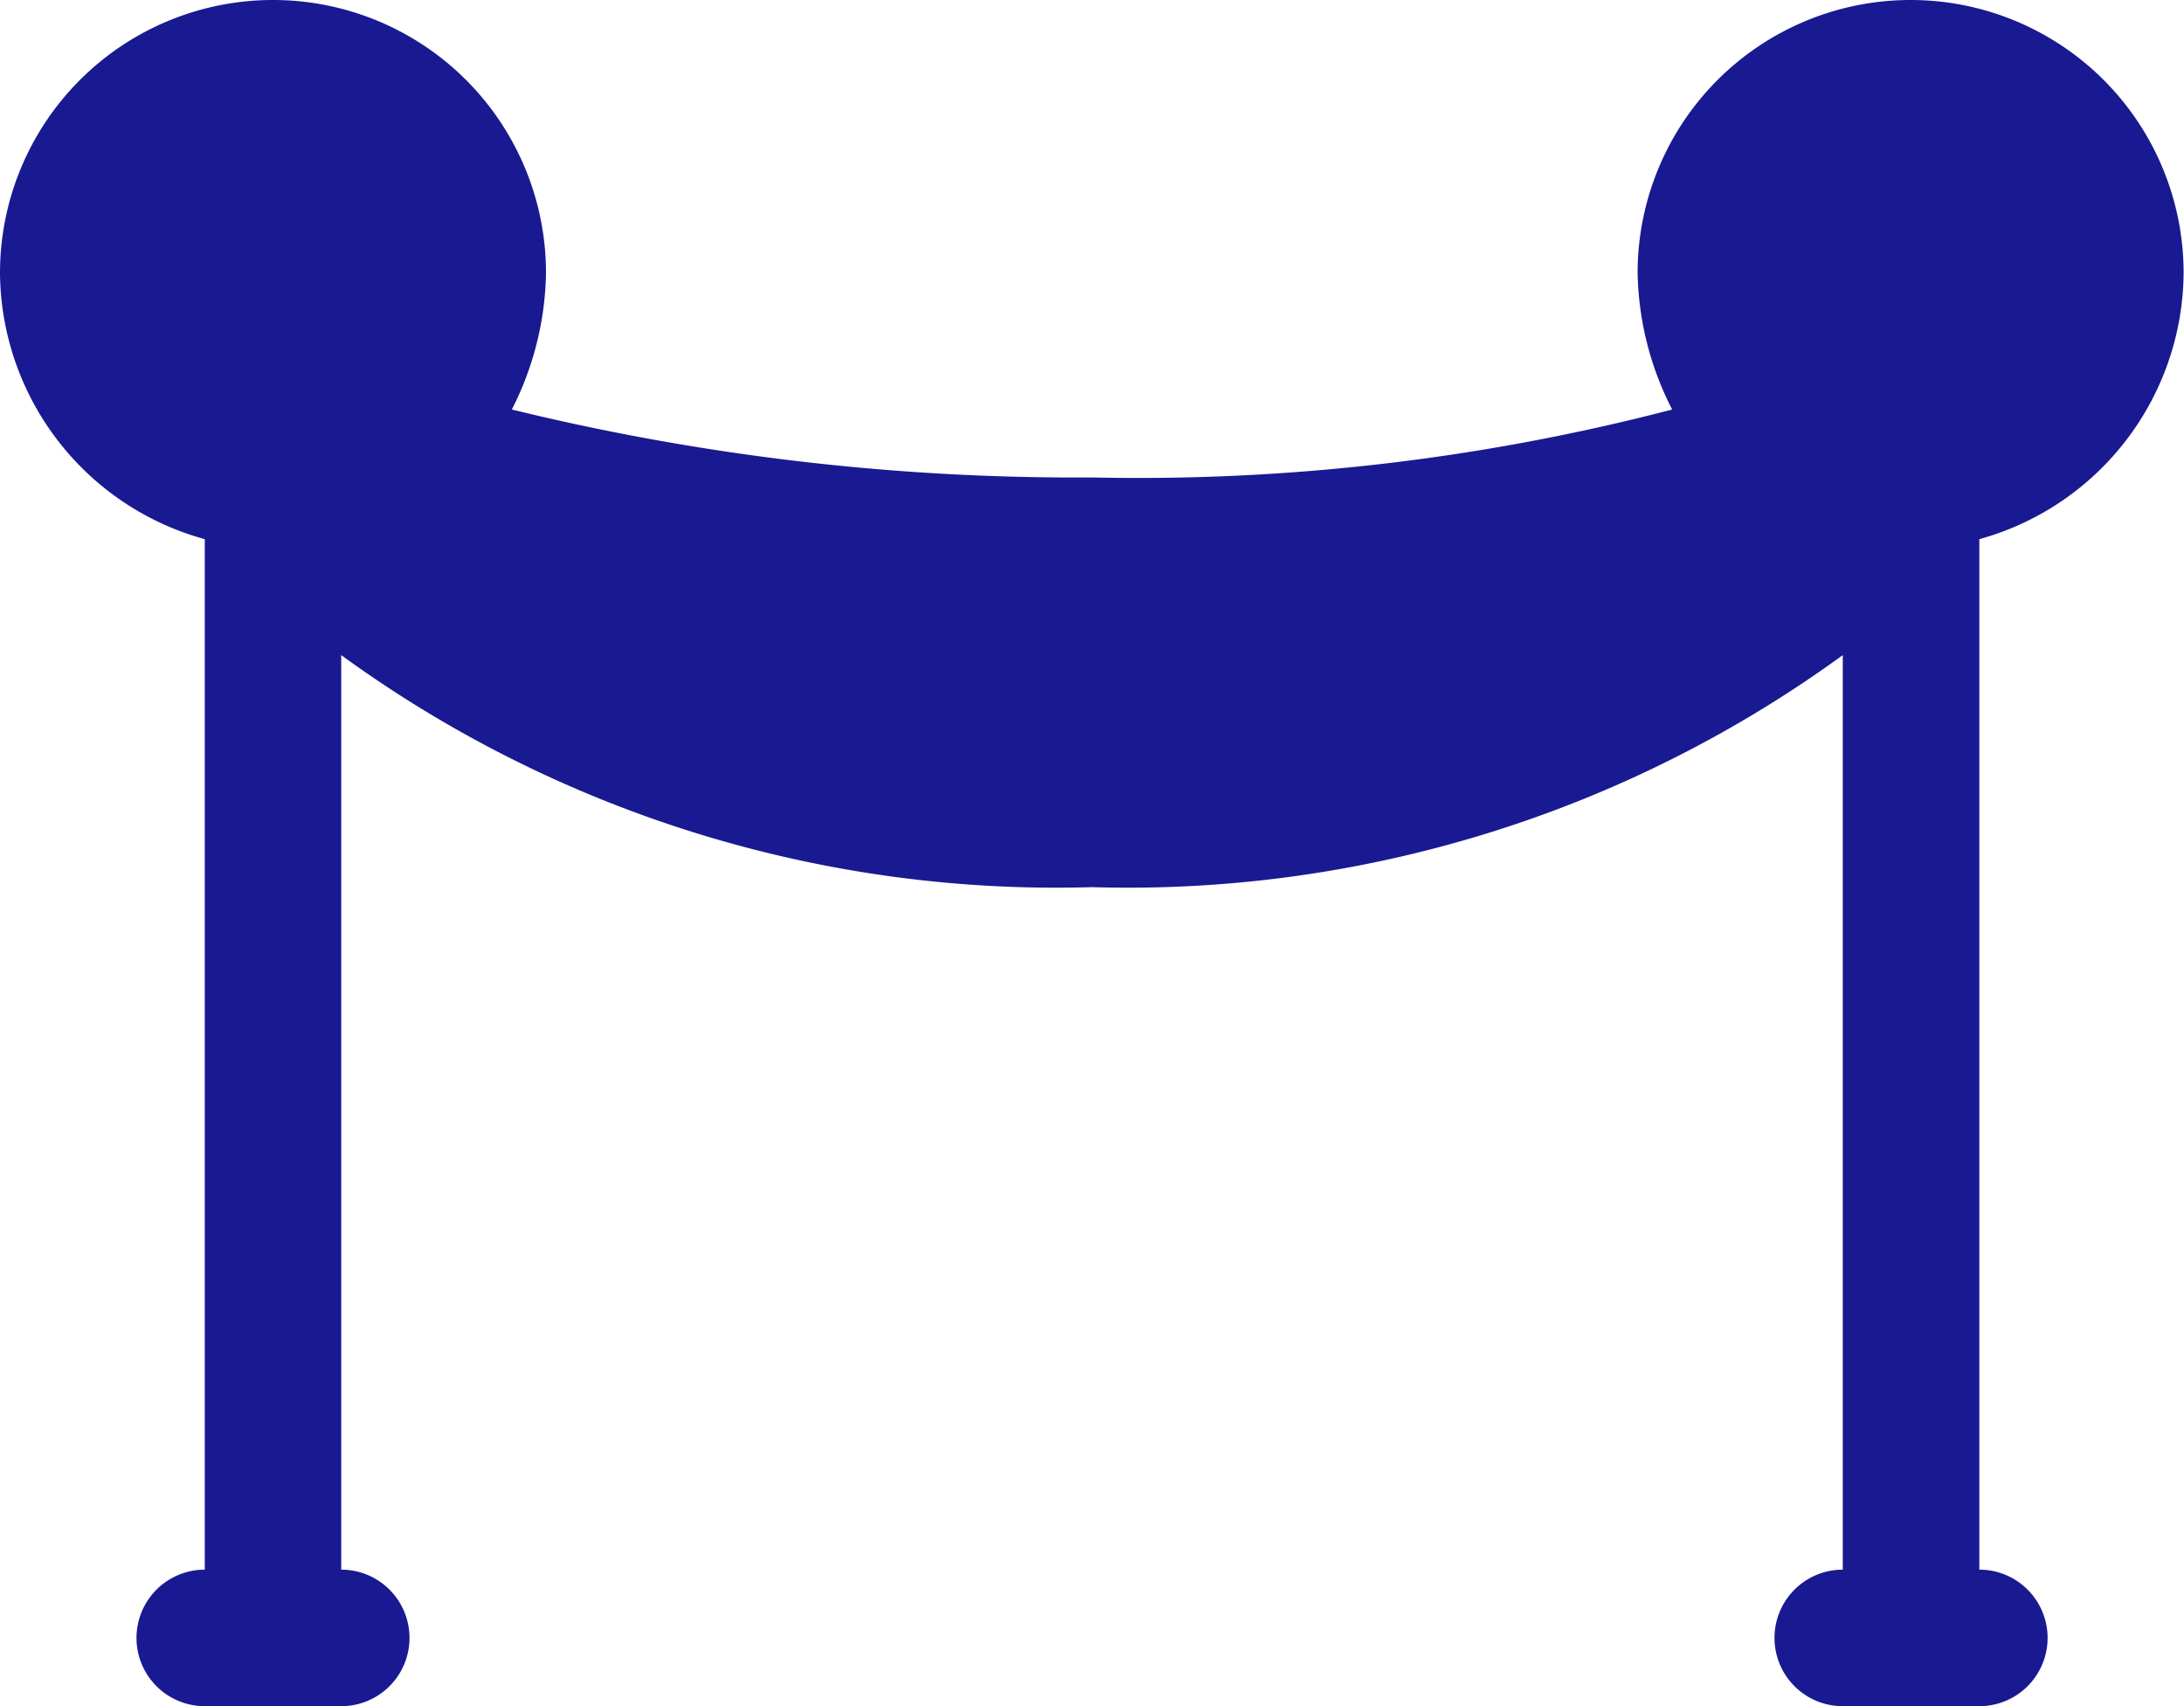 <svg xmlns="http://www.w3.org/2000/svg" width="22.504" height="17.582" viewBox="0 0 22.504 17.582">
  <path id="iconfinder_Movies_and_Entertainment_movie_premiere_queue_film_6611441" d="M22.5,6.813a2.813,2.813,0,0,0-5.626,0A3.2,3.2,0,0,0,17.23,8.22a21.792,21.792,0,0,1-5.978.7,24.46,24.46,0,0,1-5.978-.7,3.2,3.2,0,0,0,.352-1.407A2.813,2.813,0,0,0,0,6.813,2.868,2.868,0,0,0,2.11,9.556V20.175a.7.7,0,0,0,0,1.407H3.516a.7.7,0,0,0,0-1.407V10.751a12.52,12.52,0,0,0,7.736,2.391,12.52,12.52,0,0,0,7.736-2.391v9.424a.7.7,0,0,0,0,1.407h1.407a.7.7,0,0,0,0-1.407V9.556A2.868,2.868,0,0,0,22.5,6.813Z" transform="translate(0 -4)" fill="#191992"/>
</svg>

